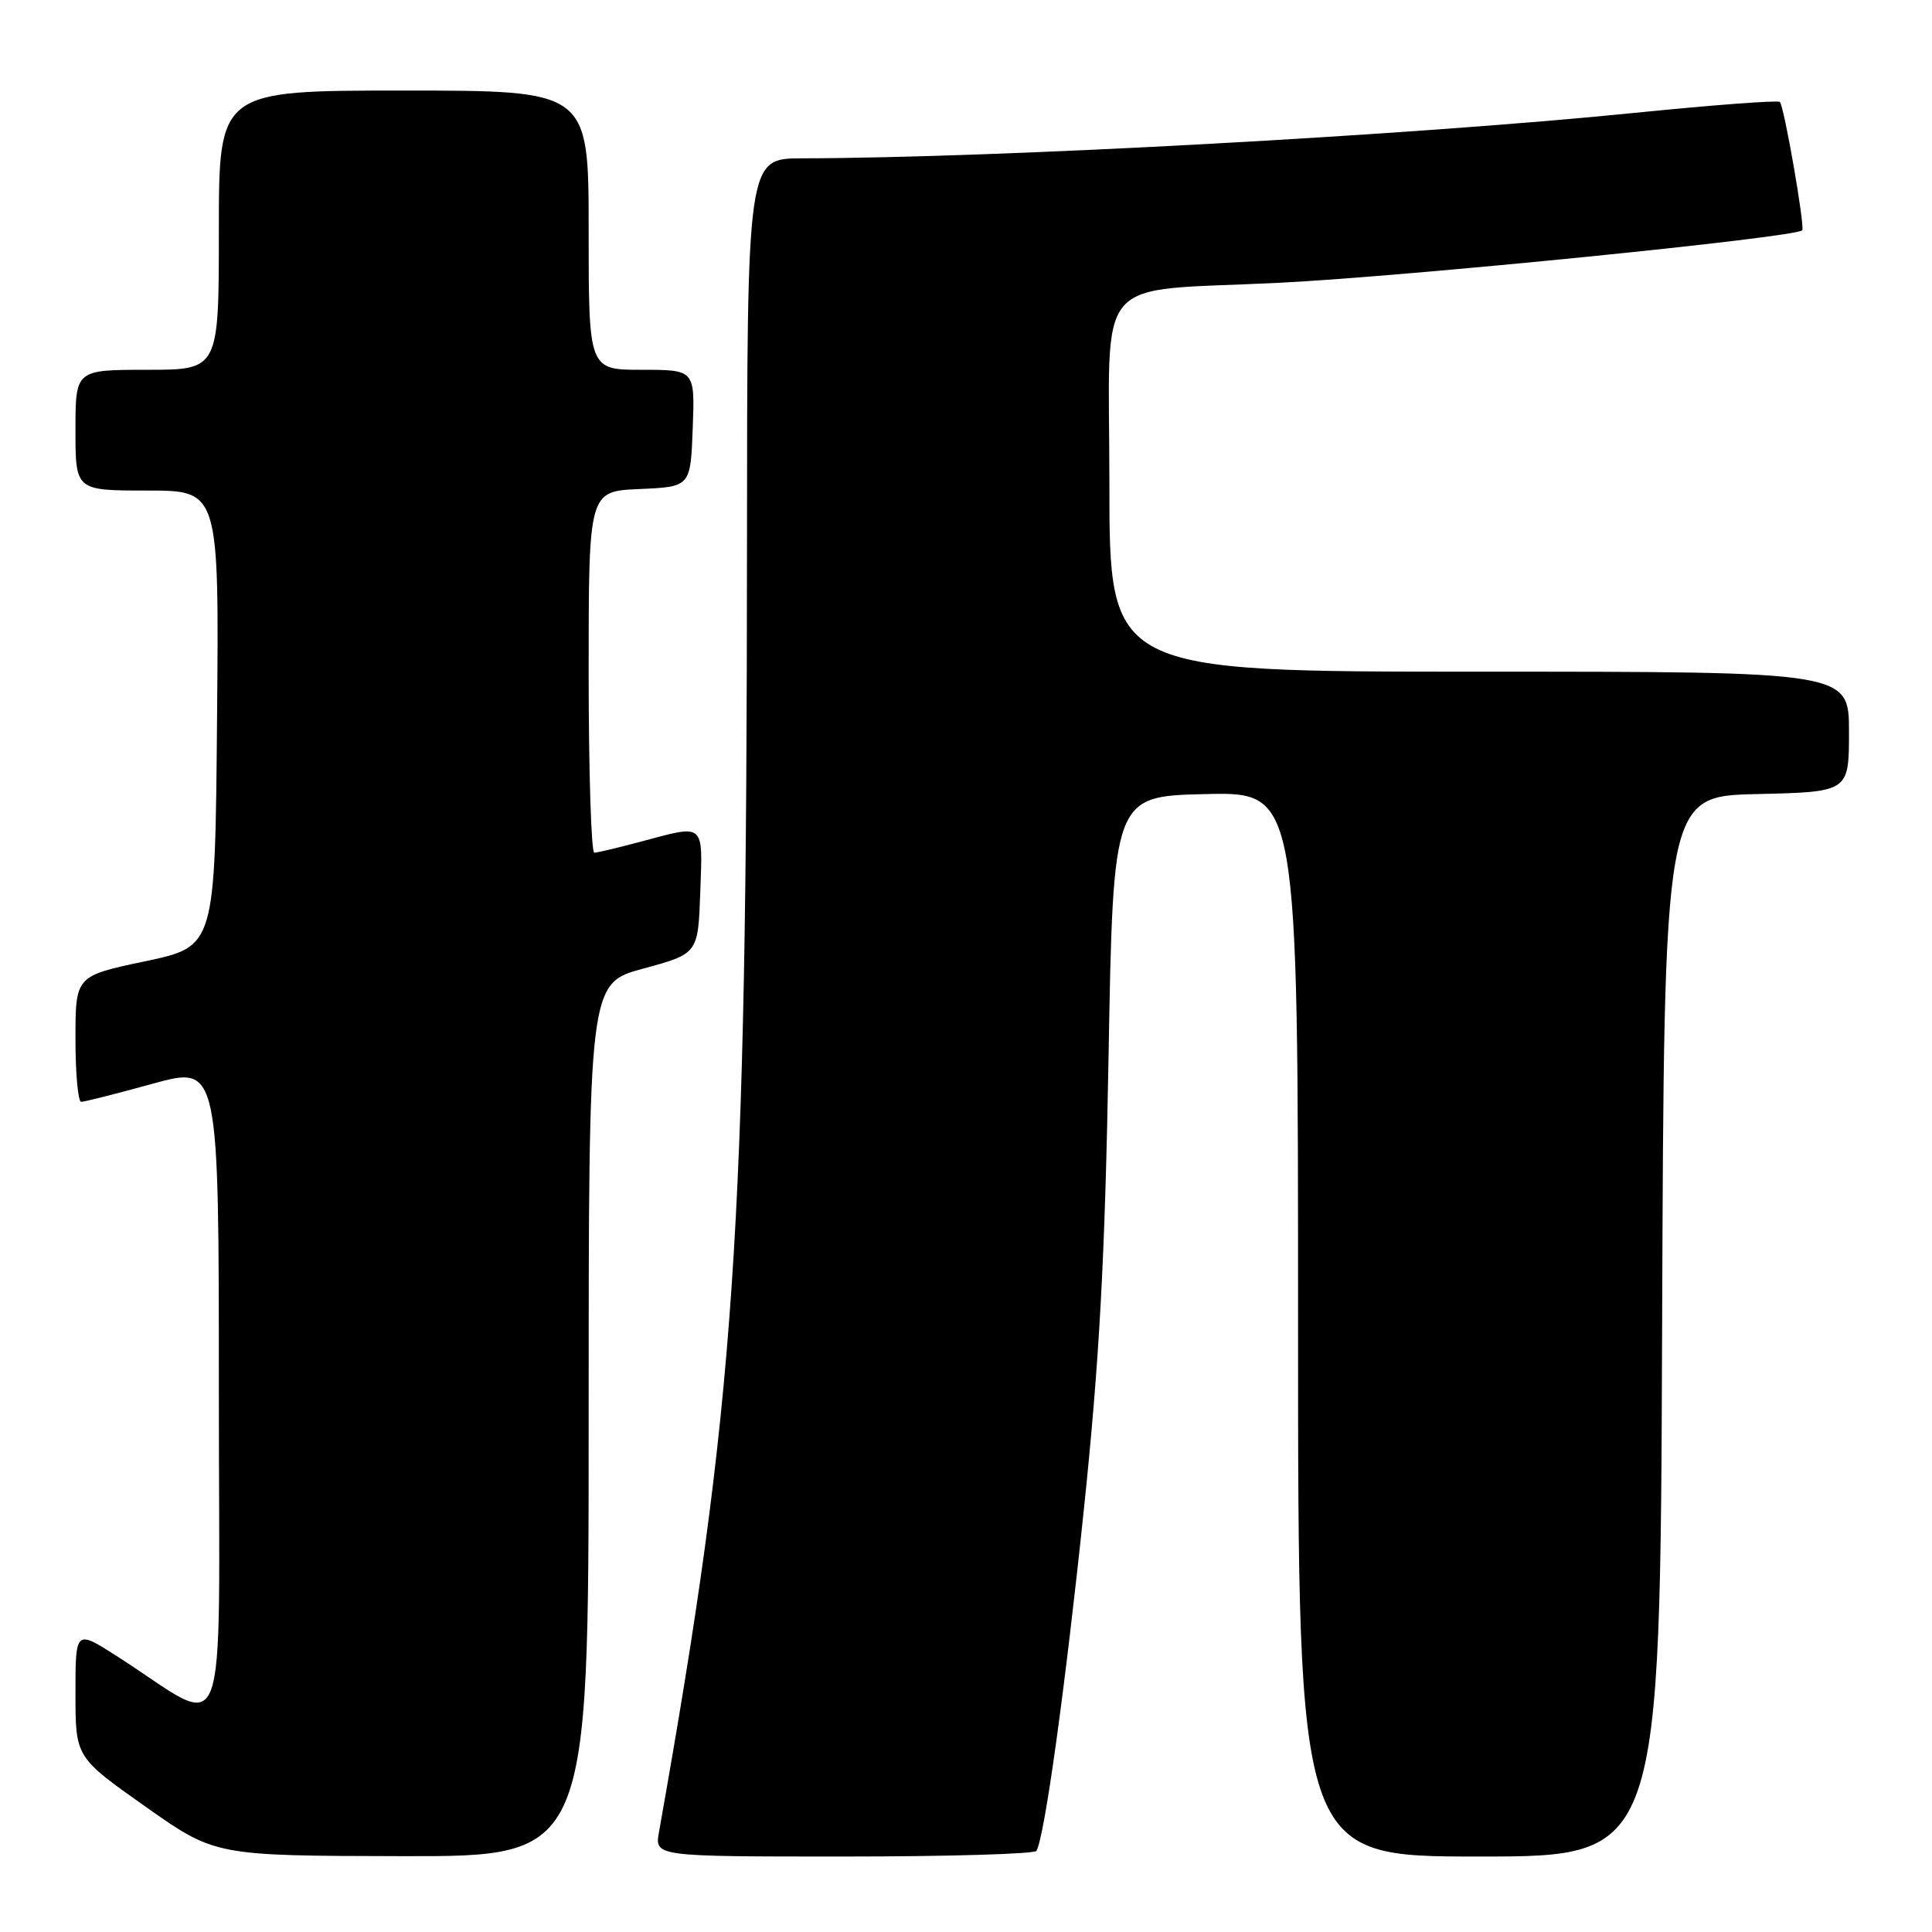 <?xml version="1.0" encoding="UTF-8" standalone="no"?>
<!DOCTYPE svg PUBLIC "-//W3C//DTD SVG 1.1//EN" "http://www.w3.org/Graphics/SVG/1.1/DTD/svg11.dtd" >
<svg xmlns="http://www.w3.org/2000/svg" xmlns:xlink="http://www.w3.org/1999/xlink" version="1.1" viewBox="0 0 256 256">
 <g >
 <path fill="currentColor"
d=" M 78.00 188.15 C 78.00 130.30 78.00 130.30 85.25 128.34 C 92.50 126.37 92.50 126.37 92.79 118.19 C 93.12 108.95 93.45 109.23 85.00 111.50 C 81.97 112.31 79.16 112.98 78.75 112.99 C 78.34 112.99 78.00 102.22 78.00 89.05 C 78.00 65.09 78.00 65.09 84.75 64.80 C 91.50 64.50 91.50 64.50 91.79 56.75 C 92.08 49.00 92.08 49.00 85.04 49.00 C 78.00 49.00 78.00 49.00 78.00 30.50 C 78.00 12.00 78.00 12.00 53.50 12.00 C 29.00 12.00 29.00 12.00 29.00 30.50 C 29.00 49.00 29.00 49.00 19.50 49.00 C 10.00 49.00 10.00 49.00 10.00 57.00 C 10.00 65.00 10.00 65.00 19.51 65.00 C 29.03 65.00 29.03 65.00 28.76 95.21 C 28.50 125.42 28.50 125.42 19.25 127.37 C 10.00 129.32 10.00 129.32 10.00 137.66 C 10.00 142.25 10.34 146.00 10.76 146.00 C 11.17 146.00 15.45 144.92 20.26 143.59 C 29.00 141.19 29.00 141.19 29.00 184.61 C 29.00 233.44 30.66 229.16 15.49 219.45 C 10.00 215.94 10.00 215.94 10.00 224.39 C 10.00 232.84 10.00 232.84 19.25 239.37 C 28.50 245.90 28.50 245.90 53.25 245.95 C 78.00 246.00 78.00 246.00 78.00 188.15 Z  M 137.33 245.25 C 138.40 243.49 141.14 223.71 143.62 200.00 C 145.69 180.13 146.41 166.89 146.89 140.00 C 147.50 105.50 147.50 105.50 159.75 105.22 C 172.00 104.94 172.00 104.94 172.00 175.47 C 172.00 246.00 172.00 246.00 195.99 246.00 C 219.99 246.00 219.99 246.00 220.24 175.75 C 220.50 105.50 220.50 105.50 232.75 105.22 C 245.00 104.94 245.00 104.94 245.00 96.97 C 245.00 89.00 245.00 89.00 196.00 89.00 C 147.00 89.00 147.00 89.00 147.00 64.07 C 147.00 35.68 144.43 38.72 169.50 37.47 C 186.53 36.62 237.79 31.48 238.80 30.52 C 239.20 30.14 236.41 14.07 235.84 13.51 C 235.59 13.26 226.87 13.92 216.45 14.97 C 186.97 17.94 132.33 20.93 106.25 20.98 C 99.00 21.00 99.00 21.00 98.98 72.25 C 98.94 164.10 97.46 185.65 87.32 242.75 C 86.74 246.00 86.74 246.00 111.81 246.00 C 125.60 246.00 137.09 245.66 137.33 245.25 Z "/>
</g>
</svg>